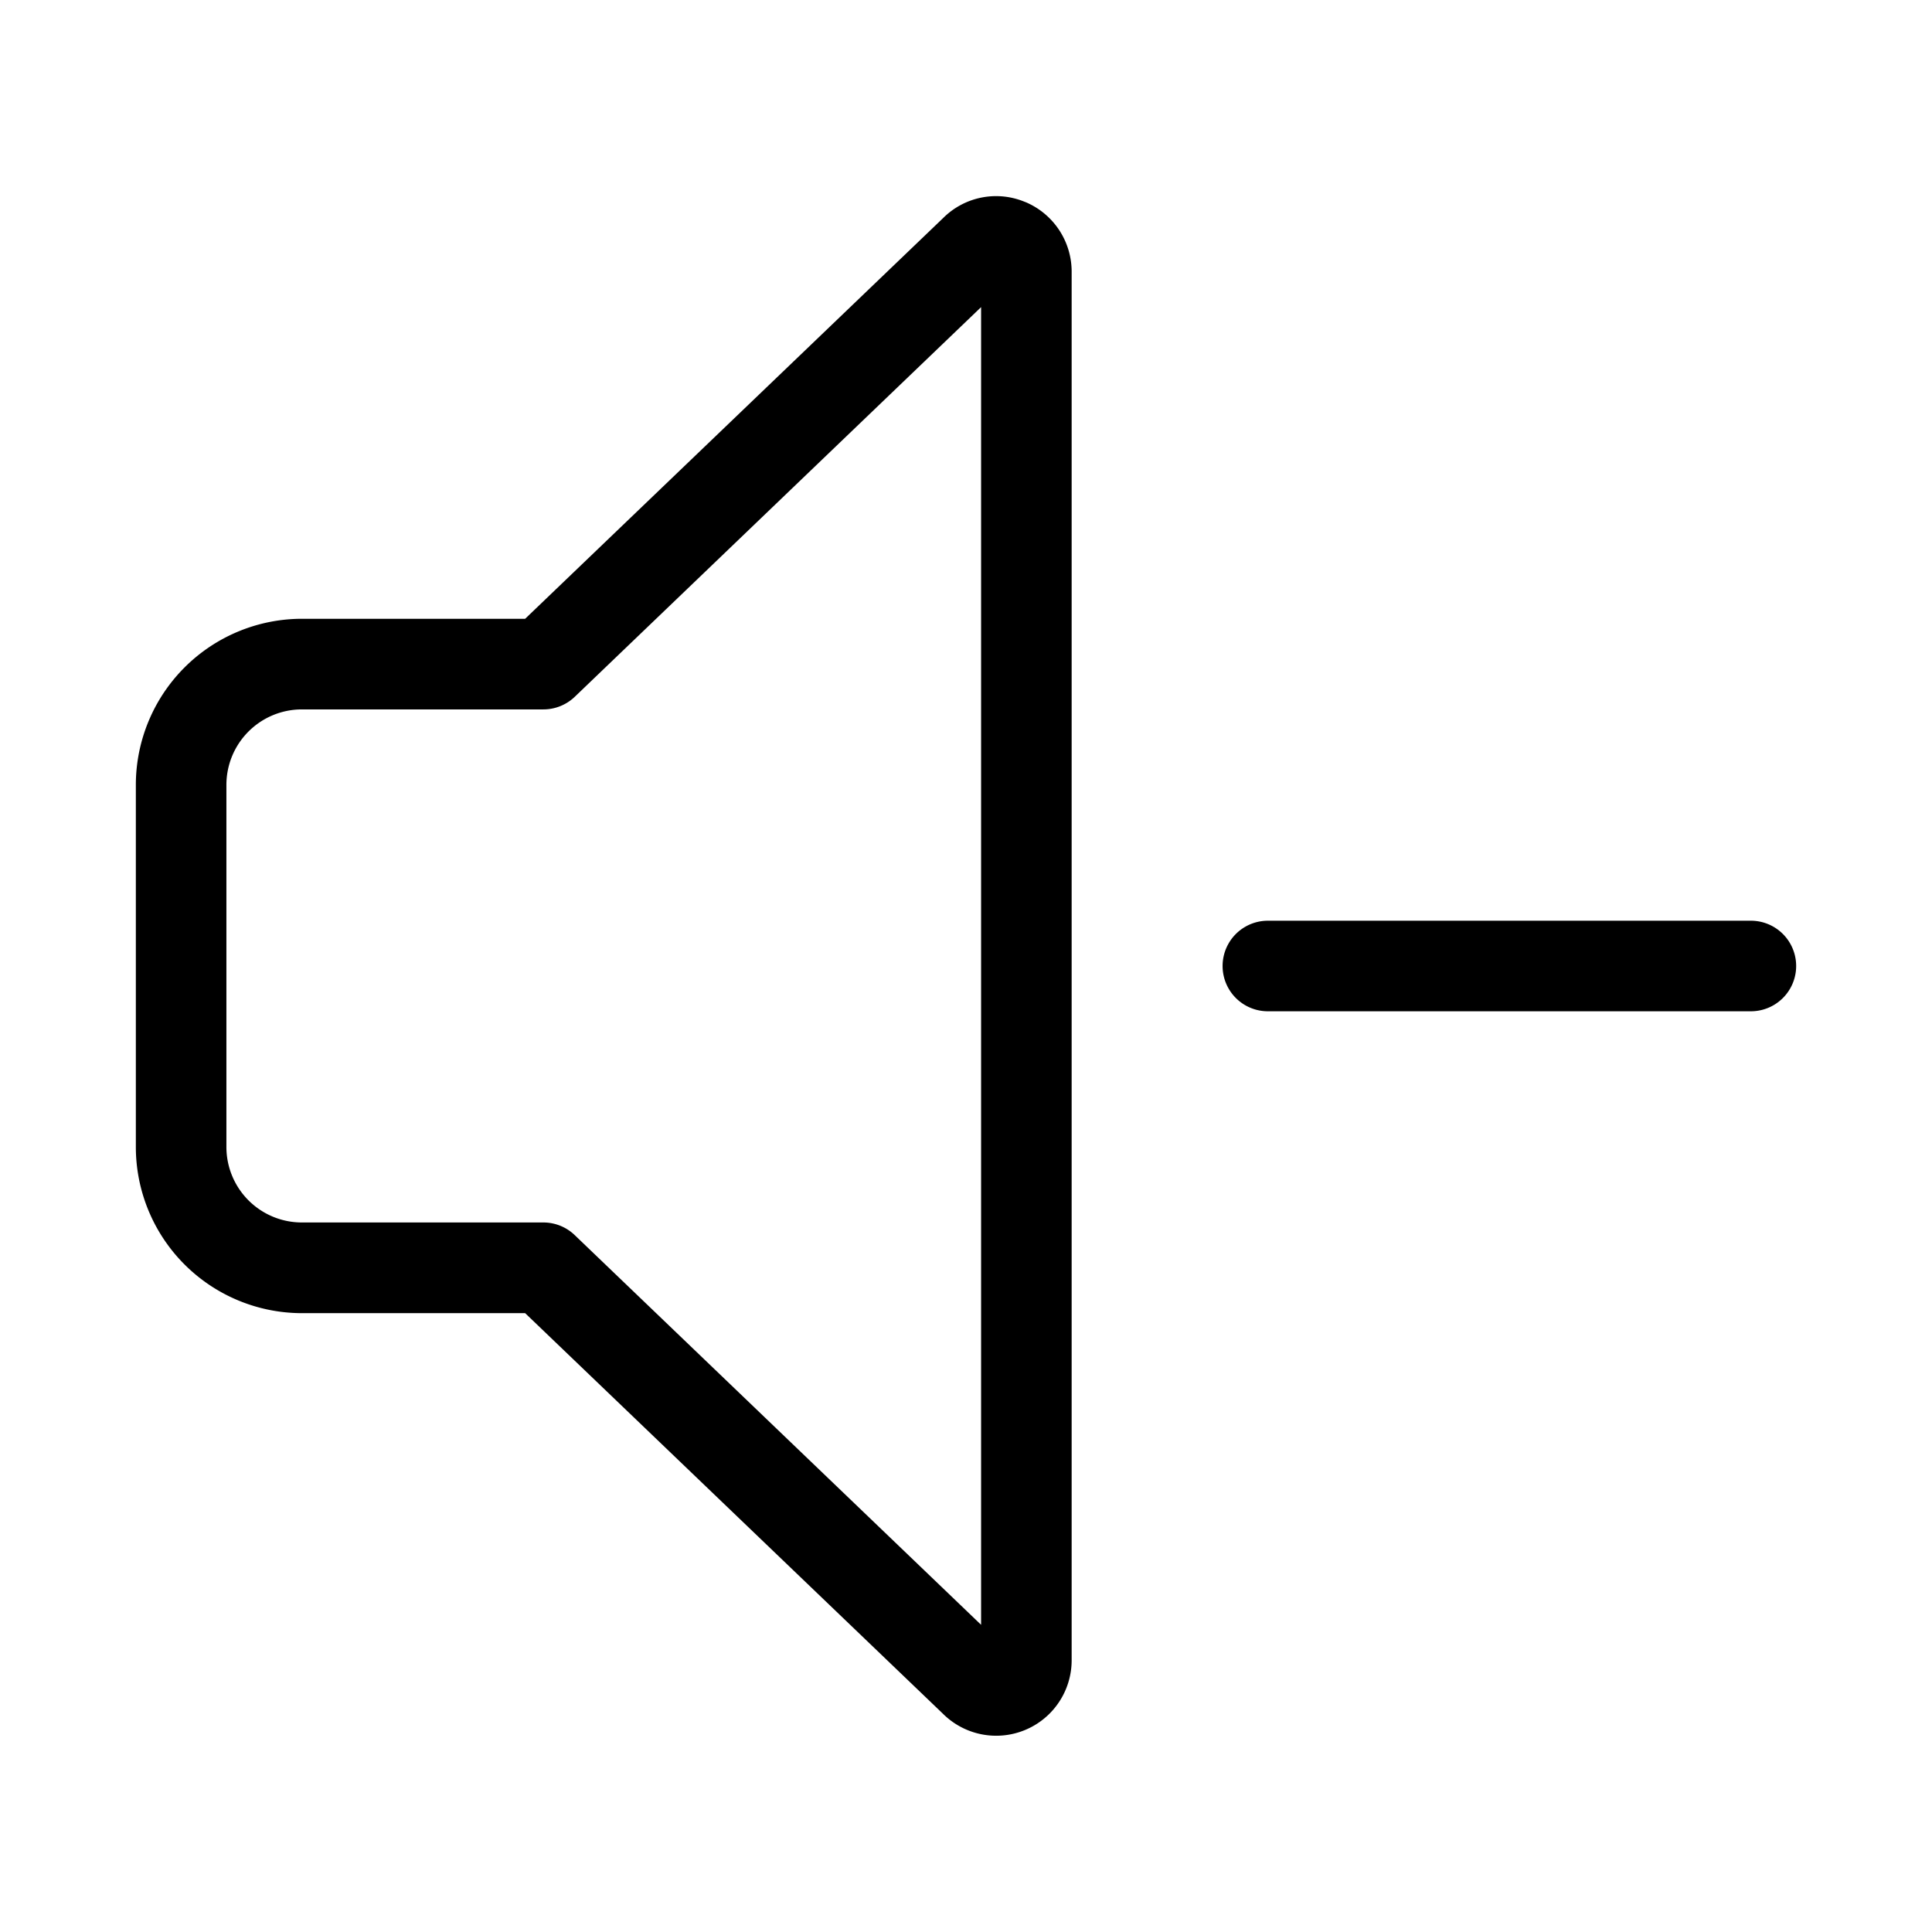 <svg xmlns="http://www.w3.org/2000/svg" width="32" height="32" viewBox="0 0 32 32"><path d="M29 15.25h-8a.75.75 0 0 0 0 1.5h8a.75.75 0 1 0 0-1.5M16.98 3.346a1.24 1.24 0 0 0-1.353.26l-6.929 6.643H5A2.753 2.753 0 0 0 2.25 13v6A2.753 2.753 0 0 0 5 21.75h3.698l6.918 6.633a1.25 1.25 0 0 0 2.134-.883V4.5a1.25 1.25 0 0 0-.77-1.155m-.73 23.567-6.73-6.454a.75.75 0 0 0-.52-.21H5A1.25 1.25 0 0 1 3.75 19v-6A1.25 1.25 0 0 1 5 11.75h4c.194 0 .38-.075.52-.209l6.73-6.454z"/></svg>